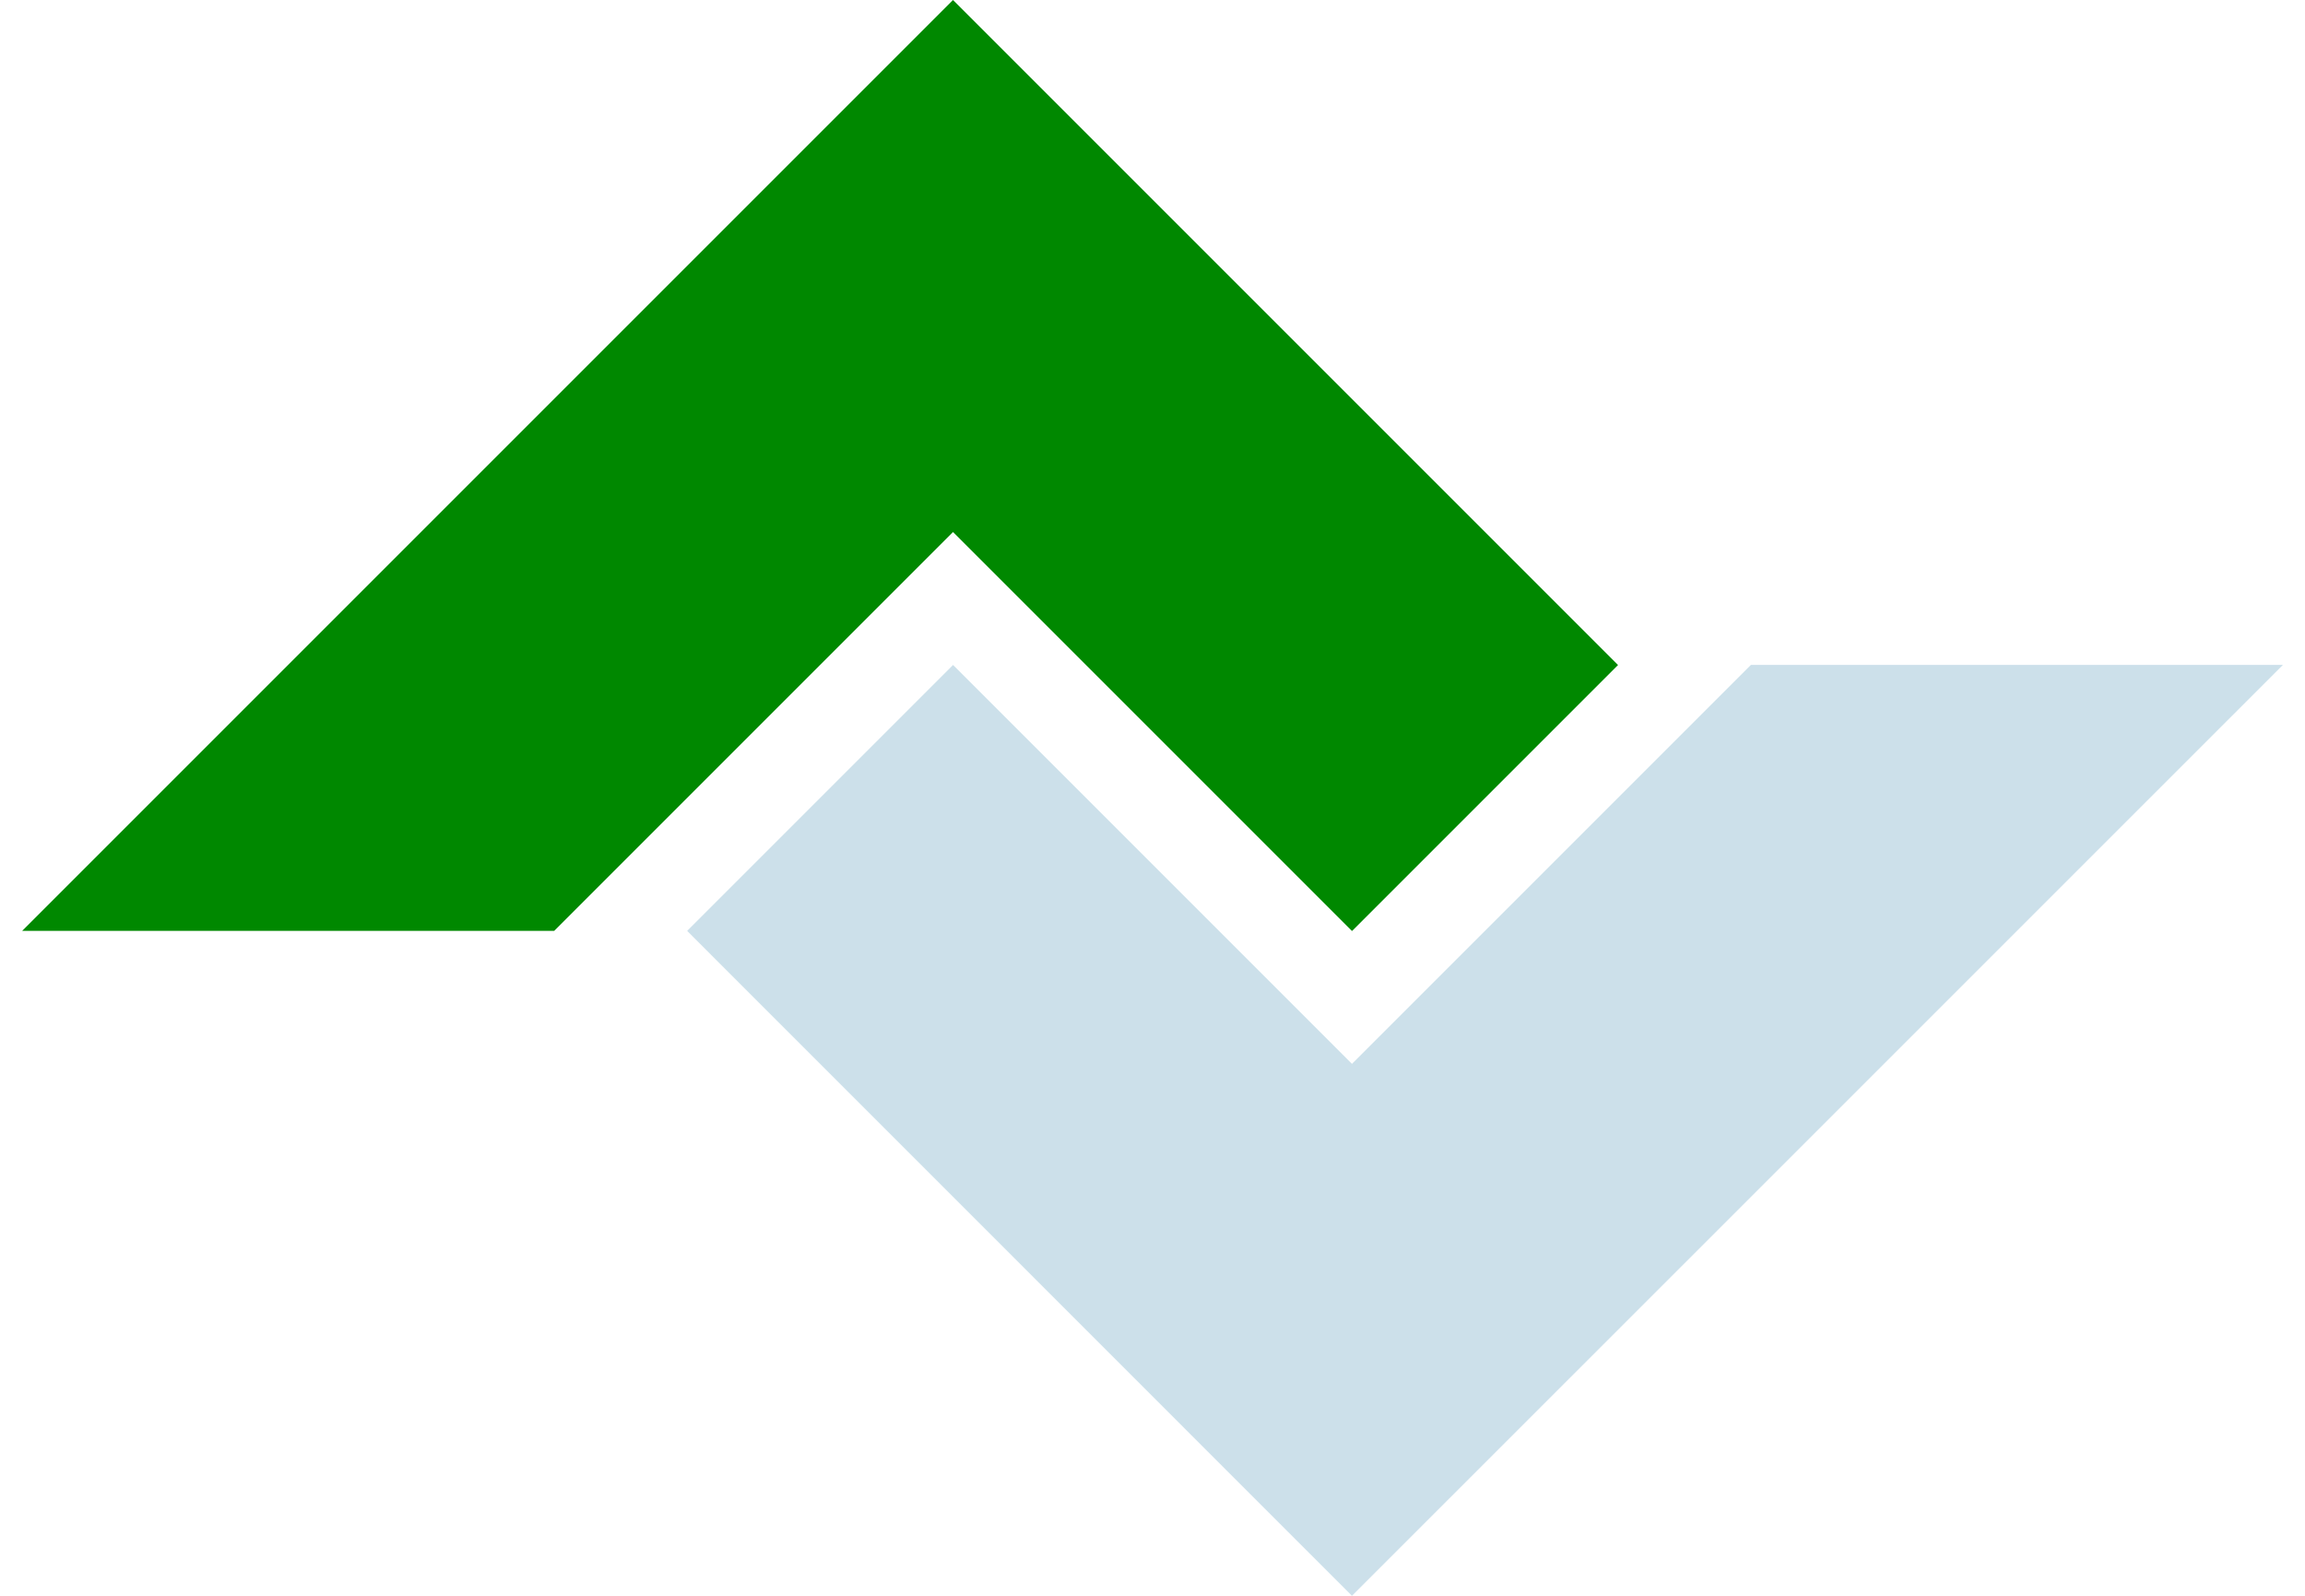 <?xml version="1.0" encoding="UTF-8" standalone="no"?>
<!-- Created with Inkscape (http://www.inkscape.org/) -->

<svg
   xmlns:dc="http://purl.org/dc/elements/1.1/"
   xmlns:cc="http://creativecommons.org/ns#"
   xmlns:rdf="http://www.w3.org/1999/02/22-rdf-syntax-ns#"
   xmlns:svg="http://www.w3.org/2000/svg"
   xmlns="http://www.w3.org/2000/svg"
   xmlns:sodipodi="http://sodipodi.sourceforge.net/DTD/sodipodi-0.dtd"
   xmlns:inkscape="http://www.inkscape.org/namespaces/inkscape"
   width="26"
   height="18"
   id="svg2"
   version="1.1"
   inkscape:version="0.47 r22583"
   sodipodi:docname="upload.svg">
  <g
     inkscape:label="Layer 1"
     inkscape:groupmode="layer"
     id="layer1"
     transform="translate(-24.484,-1021.487)">
    <path
       style="fill:#008800;fill-opacity:1;stroke:none"
       d="m 35.234,1021.487 -10.5,10.5 6.001,0 4.499,-4.499 4.499,4.499 0.003,0 2.999,-2.999 -7.5,-7.5 z"
       id="rect5281" />
    <path
       style="fill:#006699;fill-opacity:1;stroke:none;opacity:0.2"
       d="m 35.234,1028.988 -2.999,2.999 7.499,7.5 10.501,-10.5 -6.001,0 -4.5,4.5 -4.5,-4.5 z"
       id="rect5281-1" />
  </g>
</svg>


